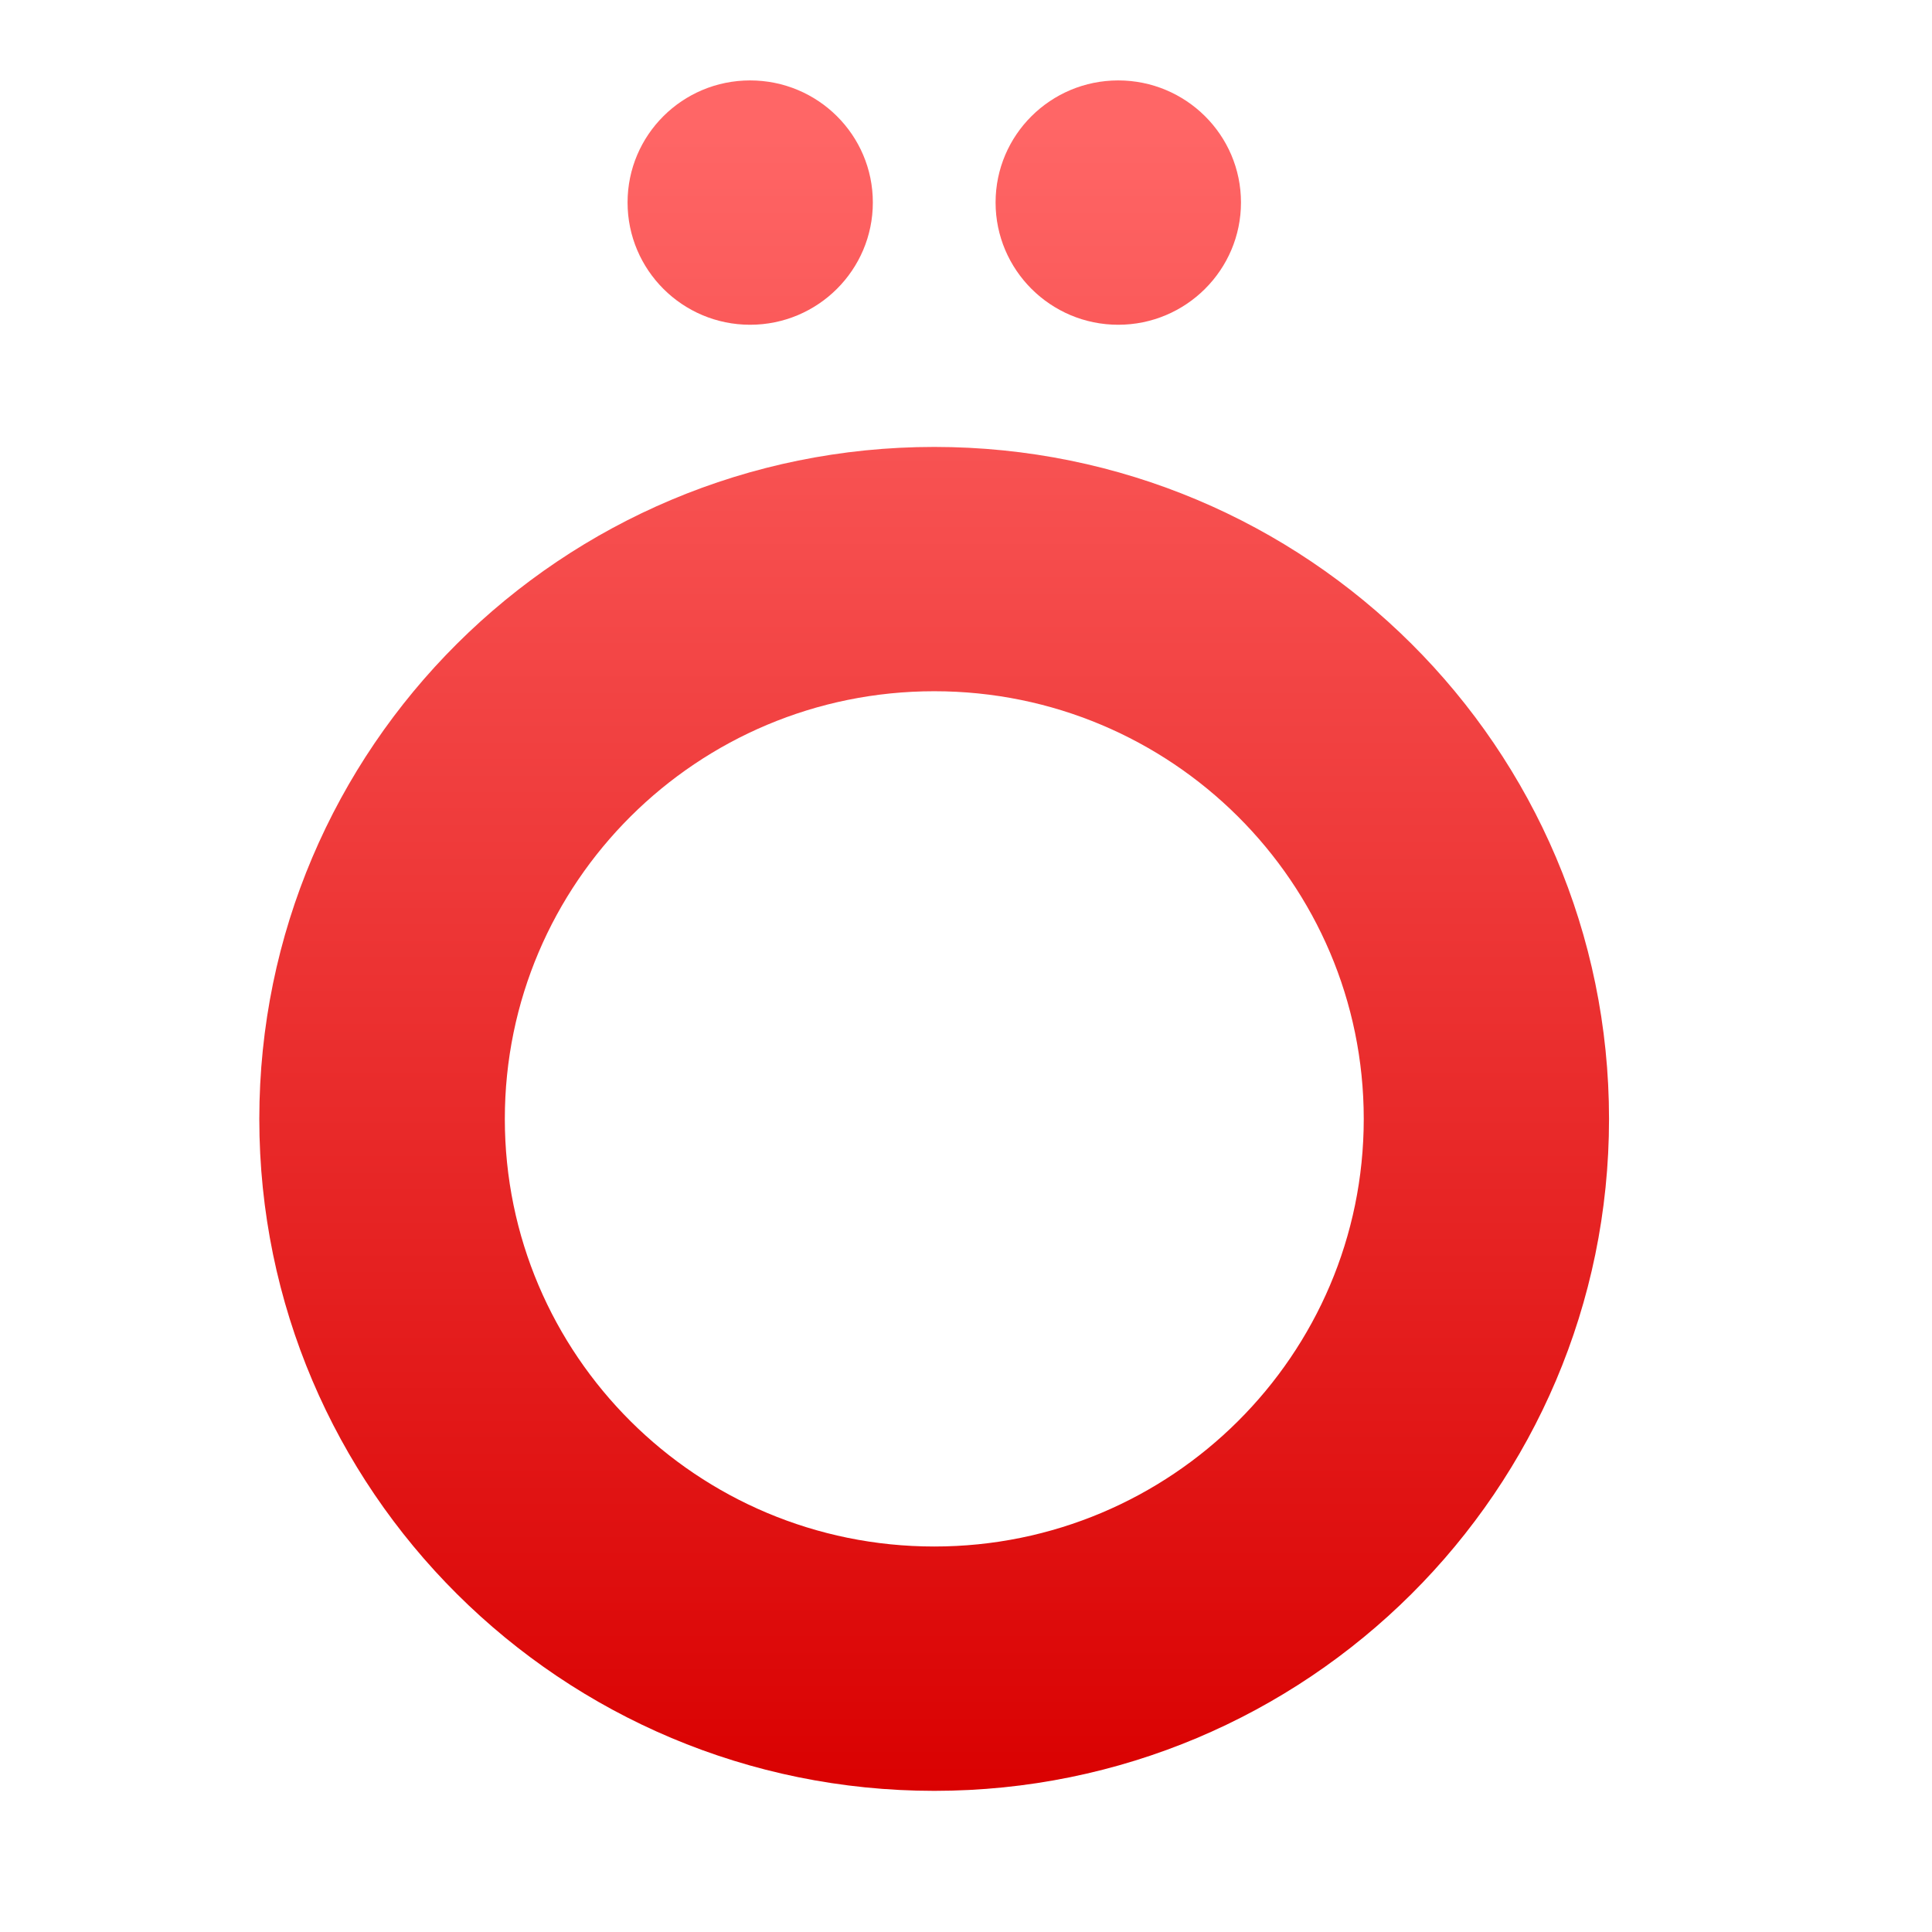 <svg xmlns="http://www.w3.org/2000/svg" xmlns:xlink="http://www.w3.org/1999/xlink" width="64" height="64" viewBox="0 0 64 64" version="1.1">
<defs> <linearGradient id="linear0" gradientUnits="userSpaceOnUse" x1="0" y1="0" x2="0" y2="1" gradientTransform="matrix(55.992,0,0,56,4.004,4)"> <stop offset="0" style="stop-color:#ff6666;stop-opacity:1;"/> <stop offset="1" style="stop-color:#d90000;stop-opacity:1;"/> </linearGradient> </defs>
<g id="surface1">
<path style=" stroke:none;fill-rule:nonzero;fill:url(#linear0);fill-opacity:1;" d="M 24.848 2.664 C 22.605 2.664 20.789 4.473 20.789 6.707 C 20.789 8.941 22.605 10.758 24.848 10.758 C 27.094 10.758 28.914 8.941 28.914 6.707 C 28.914 4.473 27.094 2.664 24.848 2.664 Z M 37.043 2.664 C 34.801 2.664 32.98 4.473 32.98 6.707 C 32.98 8.941 34.801 10.758 37.043 10.758 C 39.285 10.758 41.109 8.941 41.109 6.707 C 41.109 4.473 39.285 2.664 37.043 2.664 Z M 30.949 14.805 C 18.602 14.805 8.59 24.77 8.59 37.066 C 8.59 49.359 18.602 59.324 30.949 59.324 C 43.293 59.324 53.301 49.359 53.301 37.066 C 53.301 24.77 43.293 14.805 30.949 14.805 Z M 30.949 22.898 C 38.801 22.898 45.176 29.238 45.176 37.066 C 45.176 44.887 38.801 51.23 30.949 51.23 C 23.09 51.23 16.723 44.887 16.723 37.066 C 16.723 29.238 23.09 22.898 30.949 22.898 Z M 30.949 22.898 "/>
</g>
</svg>
